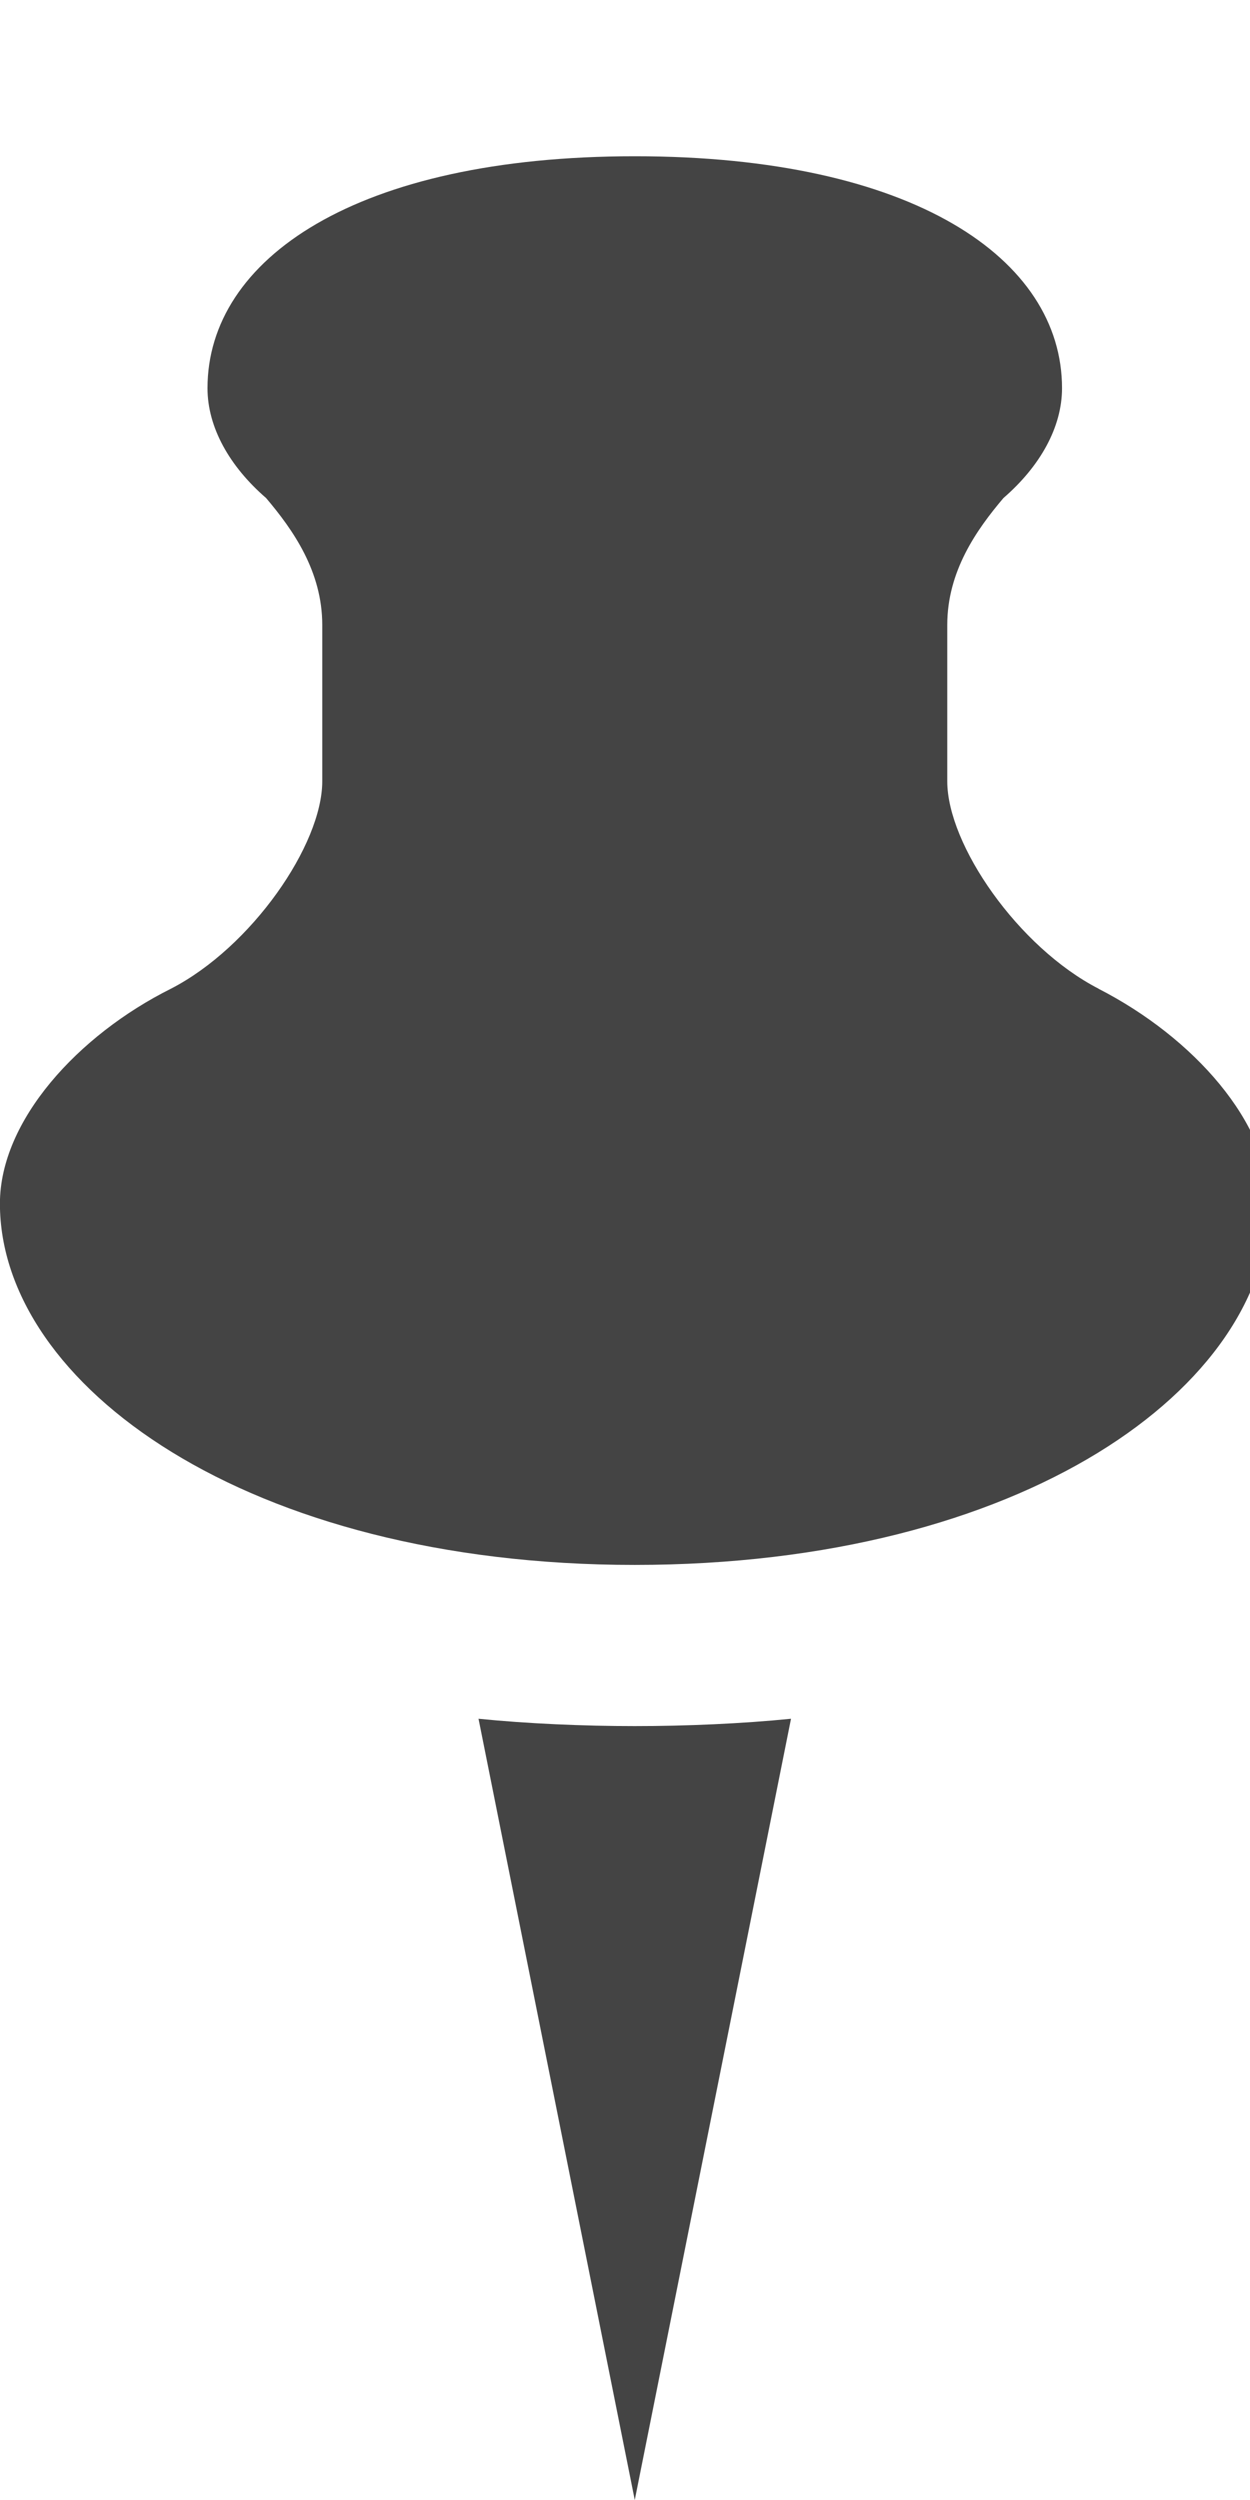 <?xml version="1.0" encoding="utf-8"?>
<!-- Generated by IcoMoon.io -->
<!DOCTYPE svg PUBLIC "-//W3C//DTD SVG 1.1//EN" "http://www.w3.org/Graphics/SVG/1.1/DTD/svg11.dtd">
<svg version="1.1" xmlns="http://www.w3.org/2000/svg" xmlns:xlink="http://www.w3.org/1999/xlink" width="16" height="32" viewBox="0 0 16 32">
<path fill="#444444" d="M6.125 22l2 10 2-10c-0.625 0.063-1.344 0.094-2 0.094s-1.375-0.031-2-0.094zM14.063 12.656c-1.031-0.531-1.938-1.844-1.938-2.656v-2c0-0.688 0.375-1.219 0.719-1.625 0.469-0.406 0.75-0.906 0.75-1.406 0-1.656-1.906-2.969-5.469-2.969s-5.469 1.313-5.469 2.969c0 0.5 0.281 1 0.75 1.406 0.344 0.406 0.719 0.938 0.719 1.625v2c0 0.813-0.906 2.125-1.938 2.656-1.188 0.594-2.188 1.688-2.188 2.75 0 2.313 3.156 4.625 8.125 4.625s8.125-2.281 8.125-4.625c0-1.031-0.969-2.125-2.188-2.75z"></path>
</svg>
